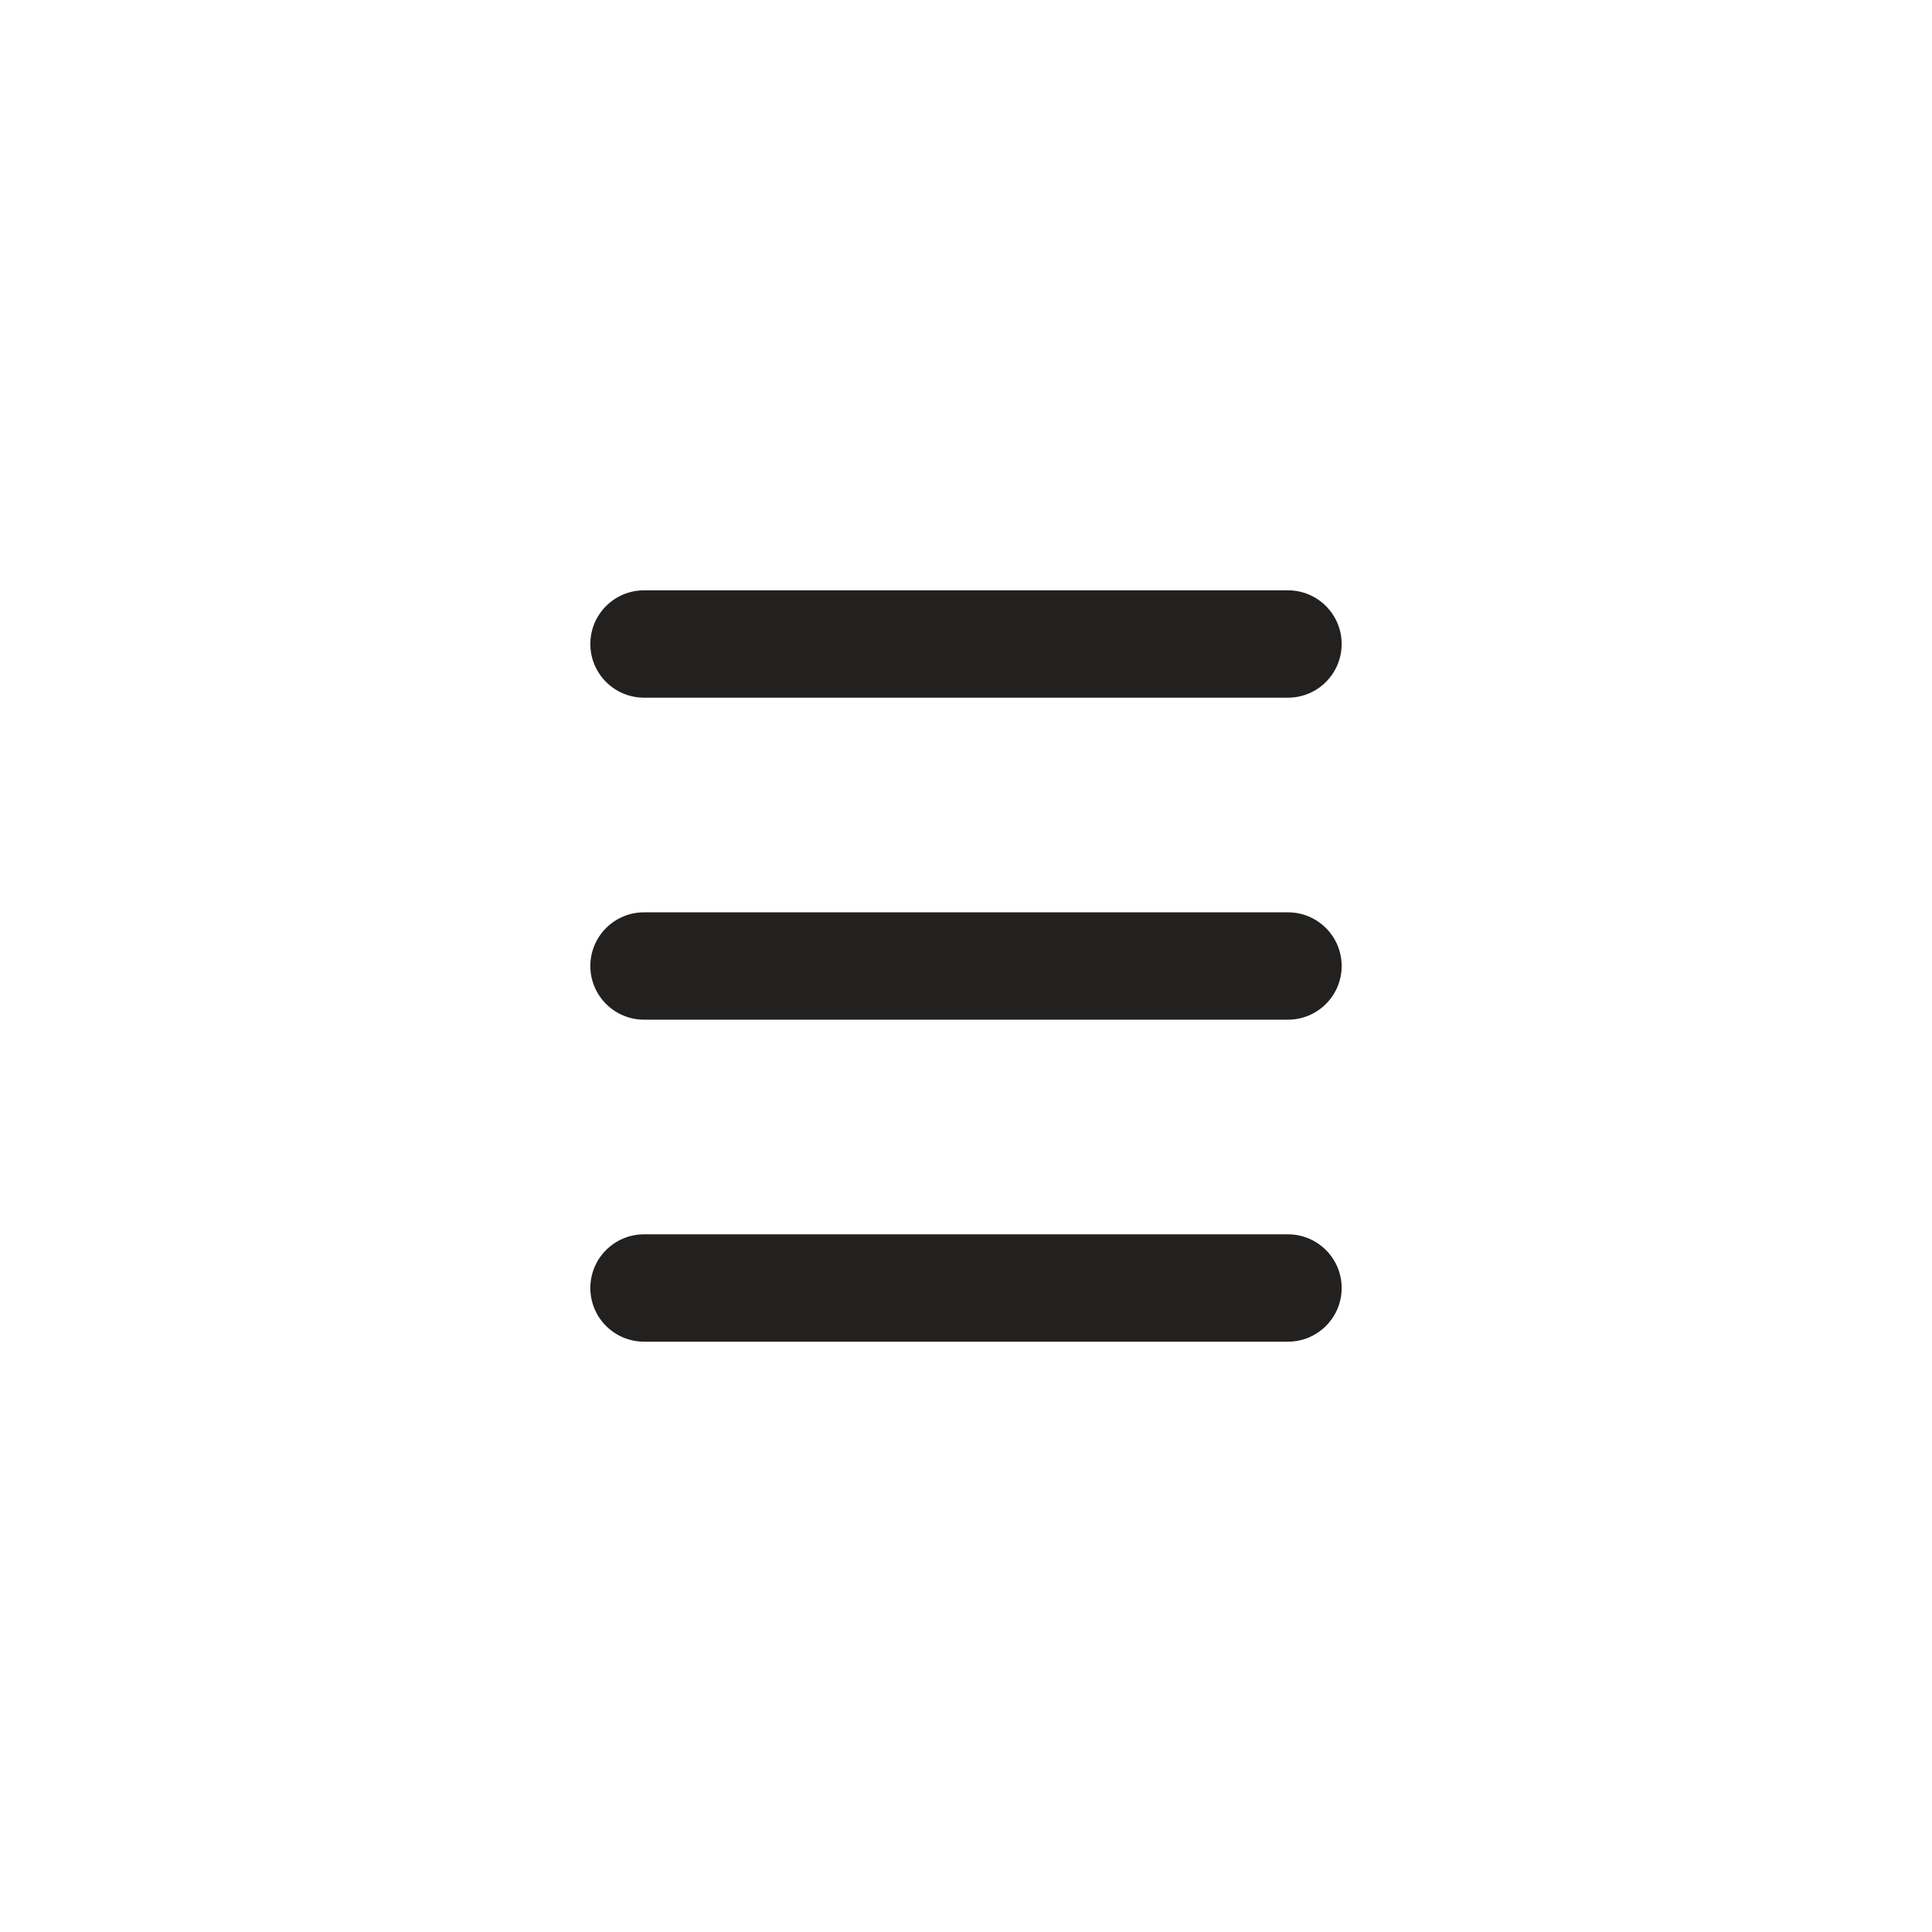 <svg width="36" height="36" viewBox="0 0 36 36" fill="none" xmlns="http://www.w3.org/2000/svg">
<path fill-rule="evenodd" clip-rule="evenodd" d="M11 12C11 11.448 11.448 11 12 11H24C24.552 11 25 11.448 25 12C25 12.552 24.552 13 24 13H12C11.448 13 11 12.552 11 12Z" fill="#222120"/>
<path fill-rule="evenodd" clip-rule="evenodd" d="M11 18C11 17.448 11.448 17 12 17H24C24.552 17 25 17.448 25 18C25 18.552 24.552 19 24 19H12C11.448 19 11 18.552 11 18Z" fill="#222120"/>
<path fill-rule="evenodd" clip-rule="evenodd" d="M11 24C11 23.448 11.448 23 12 23H24C24.552 23 25 23.448 25 24C25 24.552 24.552 25 24 25H12C11.448 25 11 24.552 11 24Z" fill="#222120"/>
</svg>
